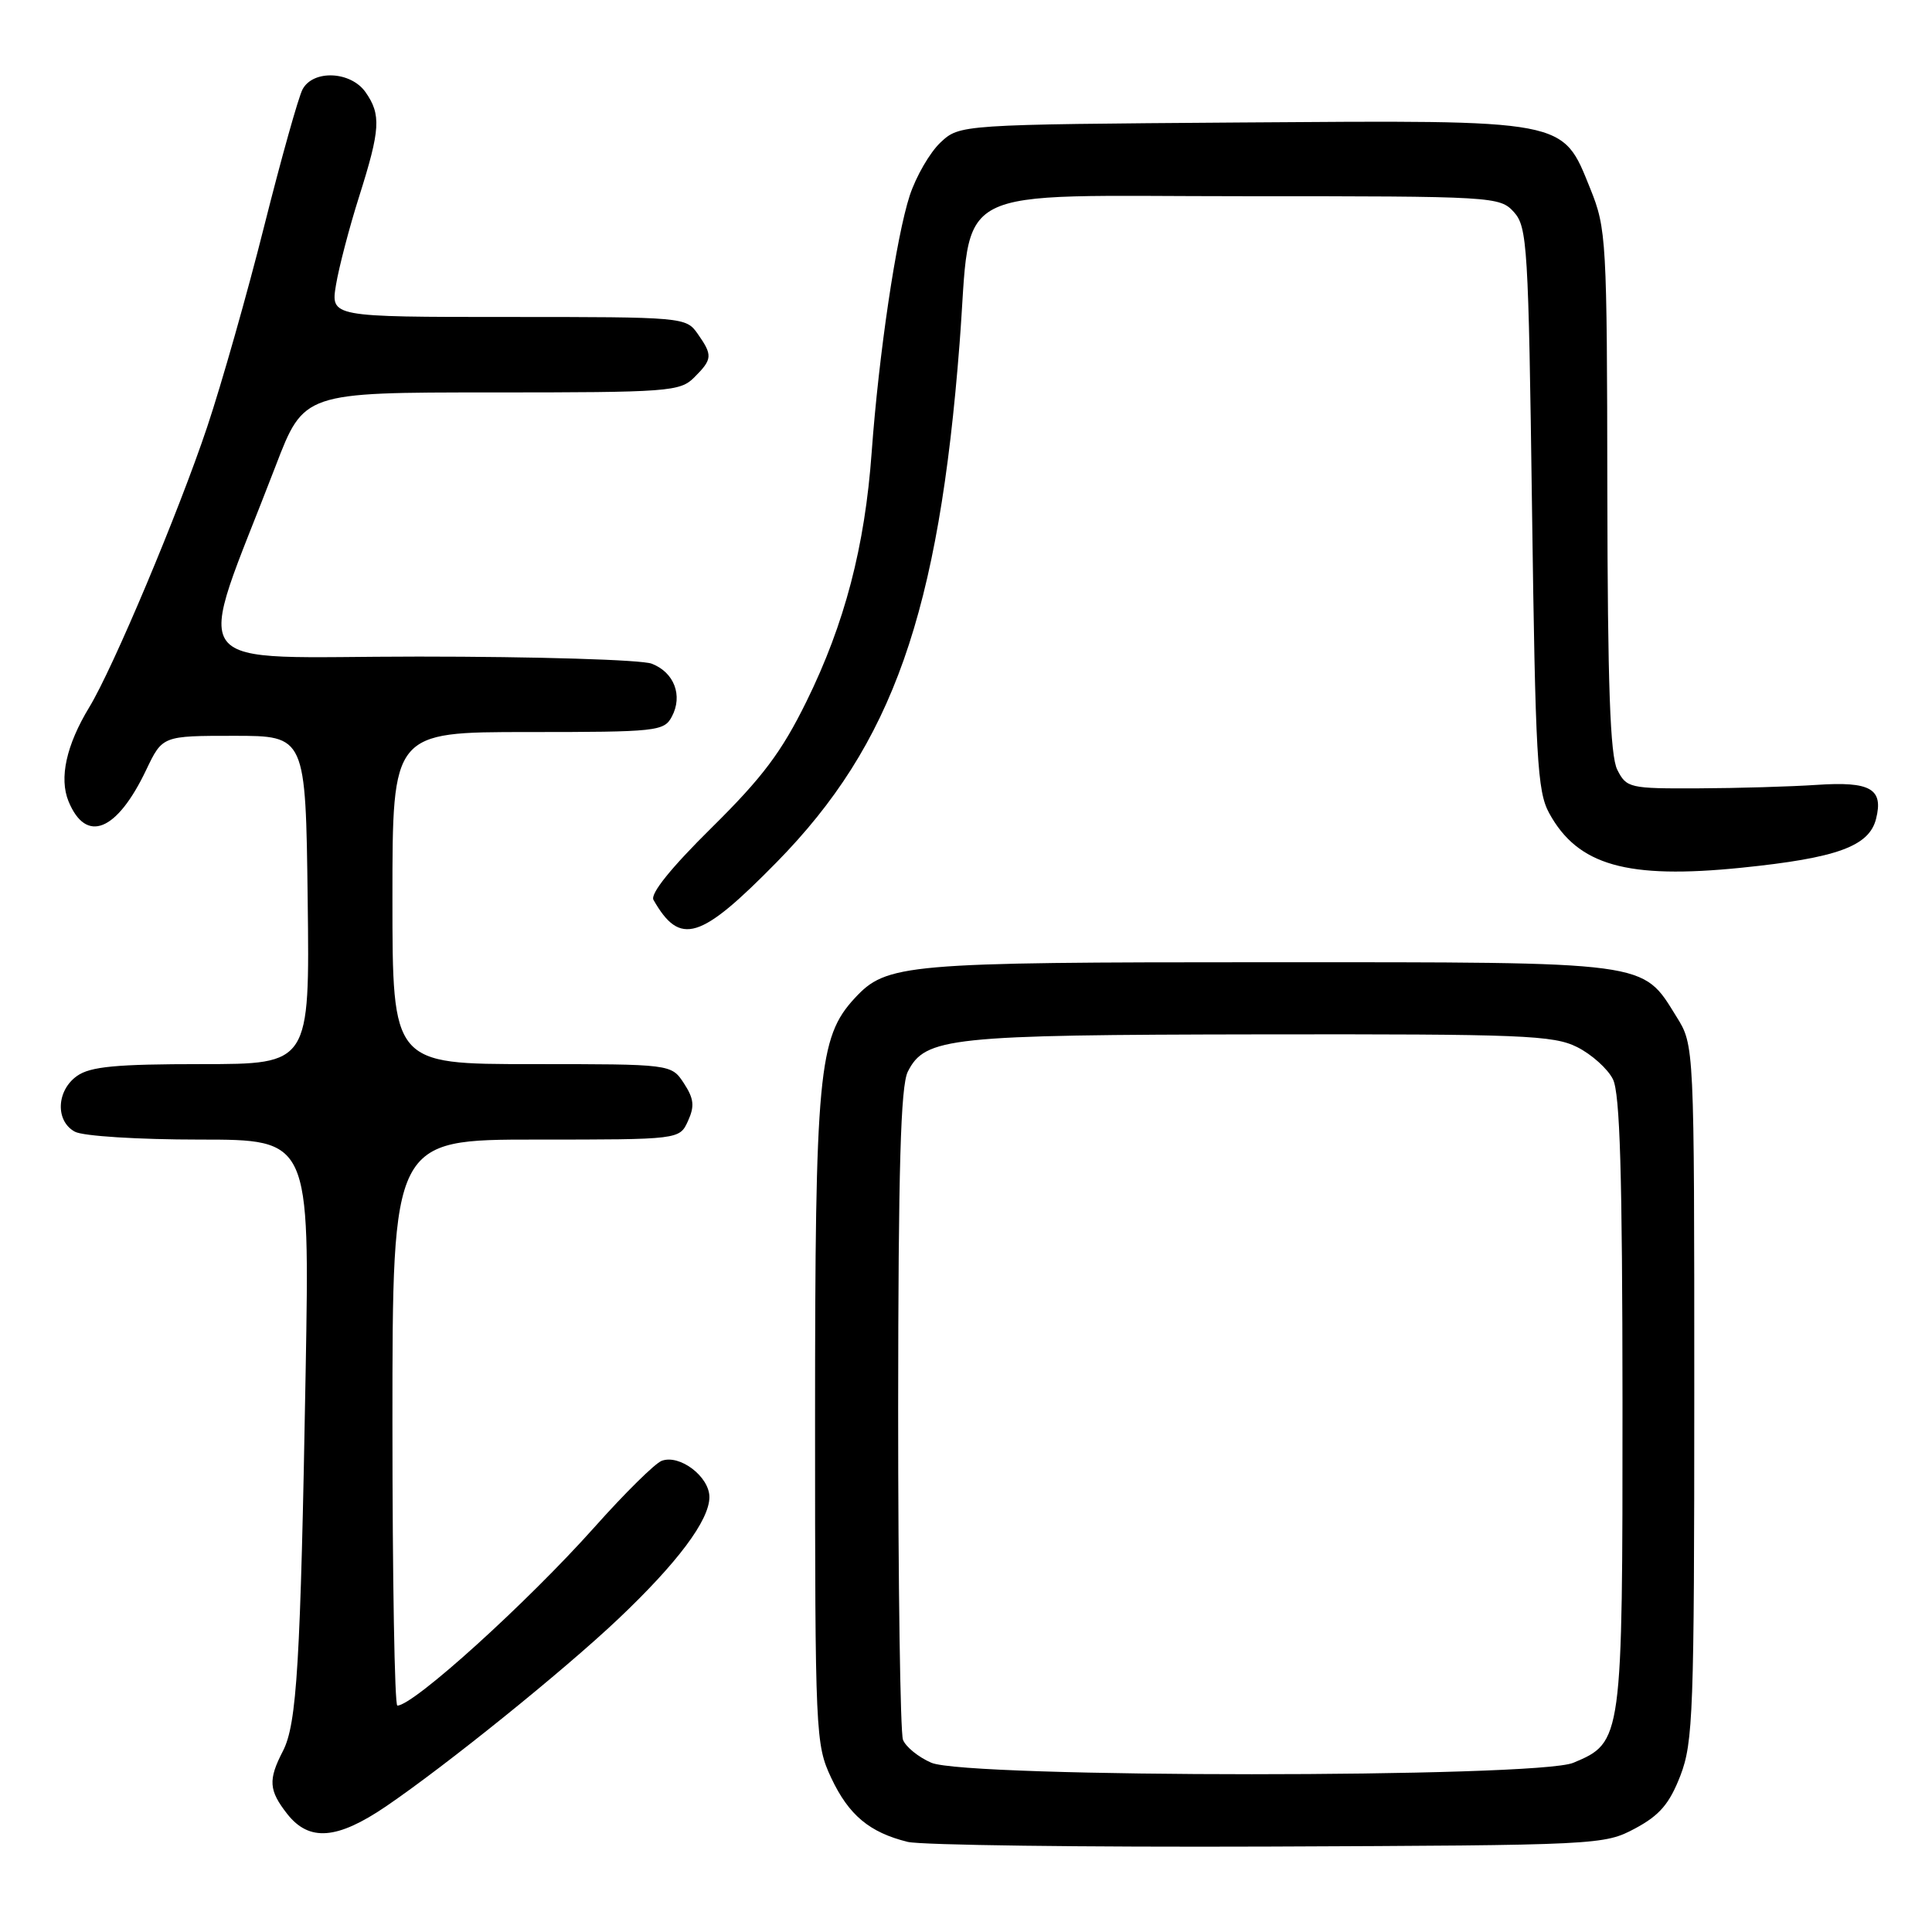 <?xml version="1.0" encoding="UTF-8" standalone="no"?>
<!DOCTYPE svg PUBLIC "-//W3C//DTD SVG 1.1//EN" "http://www.w3.org/Graphics/SVG/1.1/DTD/svg11.dtd" >
<svg xmlns="http://www.w3.org/2000/svg" xmlns:xlink="http://www.w3.org/1999/xlink" version="1.1" viewBox="0 0 256 256">
 <g >
 <path fill="currentColor"
d=" M 216.66 242.28 C 219.91 240.54 221.21 239.02 222.66 235.28 C 224.35 230.88 224.50 226.80 224.50 184.50 C 224.50 138.50 224.50 138.50 222.15 134.73 C 217.54 127.31 218.98 127.50 168.00 127.50 C 119.71 127.50 117.48 127.70 113.24 132.28 C 108.45 137.46 108.00 142.27 108.00 188.19 C 108.00 229.89 108.06 231.14 110.14 235.58 C 112.46 240.51 115.21 242.81 120.28 244.06 C 122.05 244.49 143.52 244.77 168.00 244.68 C 211.91 244.50 212.56 244.47 216.66 242.28 Z  M 51.14 239.36 C 59.13 233.92 74.64 221.41 81.89 214.55 C 89.76 207.10 94.00 201.44 94.00 198.37 C 94.00 195.66 90.05 192.66 87.67 193.57 C 86.78 193.91 82.78 197.86 78.78 202.35 C 69.79 212.42 54.79 226.00 52.65 226.00 C 52.29 226.00 52.00 209.12 52.00 188.50 C 52.00 151.00 52.00 151.00 71.02 151.00 C 90.04 151.00 90.04 151.00 91.16 148.54 C 92.06 146.57 91.95 145.58 90.62 143.54 C 88.95 141.00 88.95 141.00 70.48 141.00 C 52.00 141.00 52.00 141.00 52.00 119.00 C 52.00 97.00 52.00 97.00 69.96 97.00 C 87.02 97.00 87.99 96.90 89.02 94.96 C 90.51 92.17 89.33 89.08 86.35 87.94 C 84.99 87.42 71.09 87.00 55.46 87.00 C 23.58 87.00 25.73 89.87 36.52 61.75 C 40.26 52.00 40.26 52.00 65.13 52.00 C 88.67 52.00 90.11 51.89 92.00 50.00 C 94.41 47.59 94.45 47.08 92.44 44.22 C 90.91 42.03 90.54 42.00 67.36 42.00 C 43.82 42.00 43.82 42.00 44.52 37.75 C 44.91 35.41 46.29 30.12 47.60 26.00 C 50.40 17.15 50.52 15.19 48.44 12.22 C 46.49 9.43 41.50 9.20 40.09 11.84 C 39.55 12.85 37.27 20.98 35.02 29.91 C 32.78 38.84 29.37 50.84 27.45 56.58 C 23.67 67.87 14.98 88.54 11.83 93.71 C 8.78 98.74 7.82 103.10 9.08 106.18 C 11.41 111.83 15.49 110.18 19.38 102.00 C 21.53 97.50 21.53 97.50 31.01 97.50 C 40.50 97.50 40.50 97.50 40.77 119.25 C 41.04 141.00 41.04 141.00 26.74 141.00 C 15.42 141.00 11.98 141.32 10.22 142.56 C 7.47 144.49 7.31 148.56 9.93 149.96 C 11.01 150.54 18.31 151.00 26.46 151.00 C 41.04 151.00 41.04 151.00 40.50 181.75 C 39.82 220.46 39.34 228.43 37.49 232.02 C 35.51 235.85 35.61 237.23 38.07 240.37 C 40.97 244.04 44.66 243.76 51.14 239.36 Z  M 102.91 114.25 C 118.27 98.60 124.39 81.26 127.15 45.50 C 128.82 24.00 124.95 26.00 164.87 26.00 C 197.97 26.00 198.73 26.04 200.60 28.10 C 202.38 30.07 202.53 32.62 203.00 67.35 C 203.45 100.42 203.69 104.86 205.27 107.74 C 209.06 114.67 215.57 116.52 230.74 114.98 C 243.42 113.69 247.68 112.14 248.59 108.49 C 249.59 104.52 247.85 103.52 240.74 104.00 C 237.31 104.23 230.24 104.44 225.03 104.46 C 215.92 104.50 215.52 104.41 214.30 102.00 C 213.35 100.13 213.02 90.80 212.98 65.00 C 212.94 31.74 212.86 30.30 210.72 25.00 C 206.98 15.74 207.93 15.92 164.33 16.23 C 127.16 16.50 127.16 16.50 124.61 18.89 C 123.21 20.21 121.39 23.36 120.55 25.89 C 118.75 31.40 116.45 46.91 115.50 59.94 C 114.60 72.42 111.93 82.64 106.87 92.93 C 103.56 99.66 101.03 103.02 94.30 109.67 C 88.92 114.98 86.13 118.44 86.59 119.24 C 90.11 125.40 92.77 124.58 102.91 114.25 Z  M 123.40 233.57 C 121.69 232.83 120.01 231.46 119.65 230.53 C 119.29 229.60 119.01 209.86 119.01 186.67 C 119.03 154.74 119.34 143.89 120.29 142.00 C 122.59 137.45 125.76 137.12 167.00 137.06 C 201.73 137.01 205.84 137.17 208.99 138.75 C 210.90 139.71 213.03 141.62 213.72 143.00 C 214.66 144.87 214.97 155.60 214.99 185.80 C 215.00 230.62 214.97 230.86 208.47 233.58 C 203.62 235.60 128.06 235.60 123.40 233.57 Z "/>
</g>
</svg>